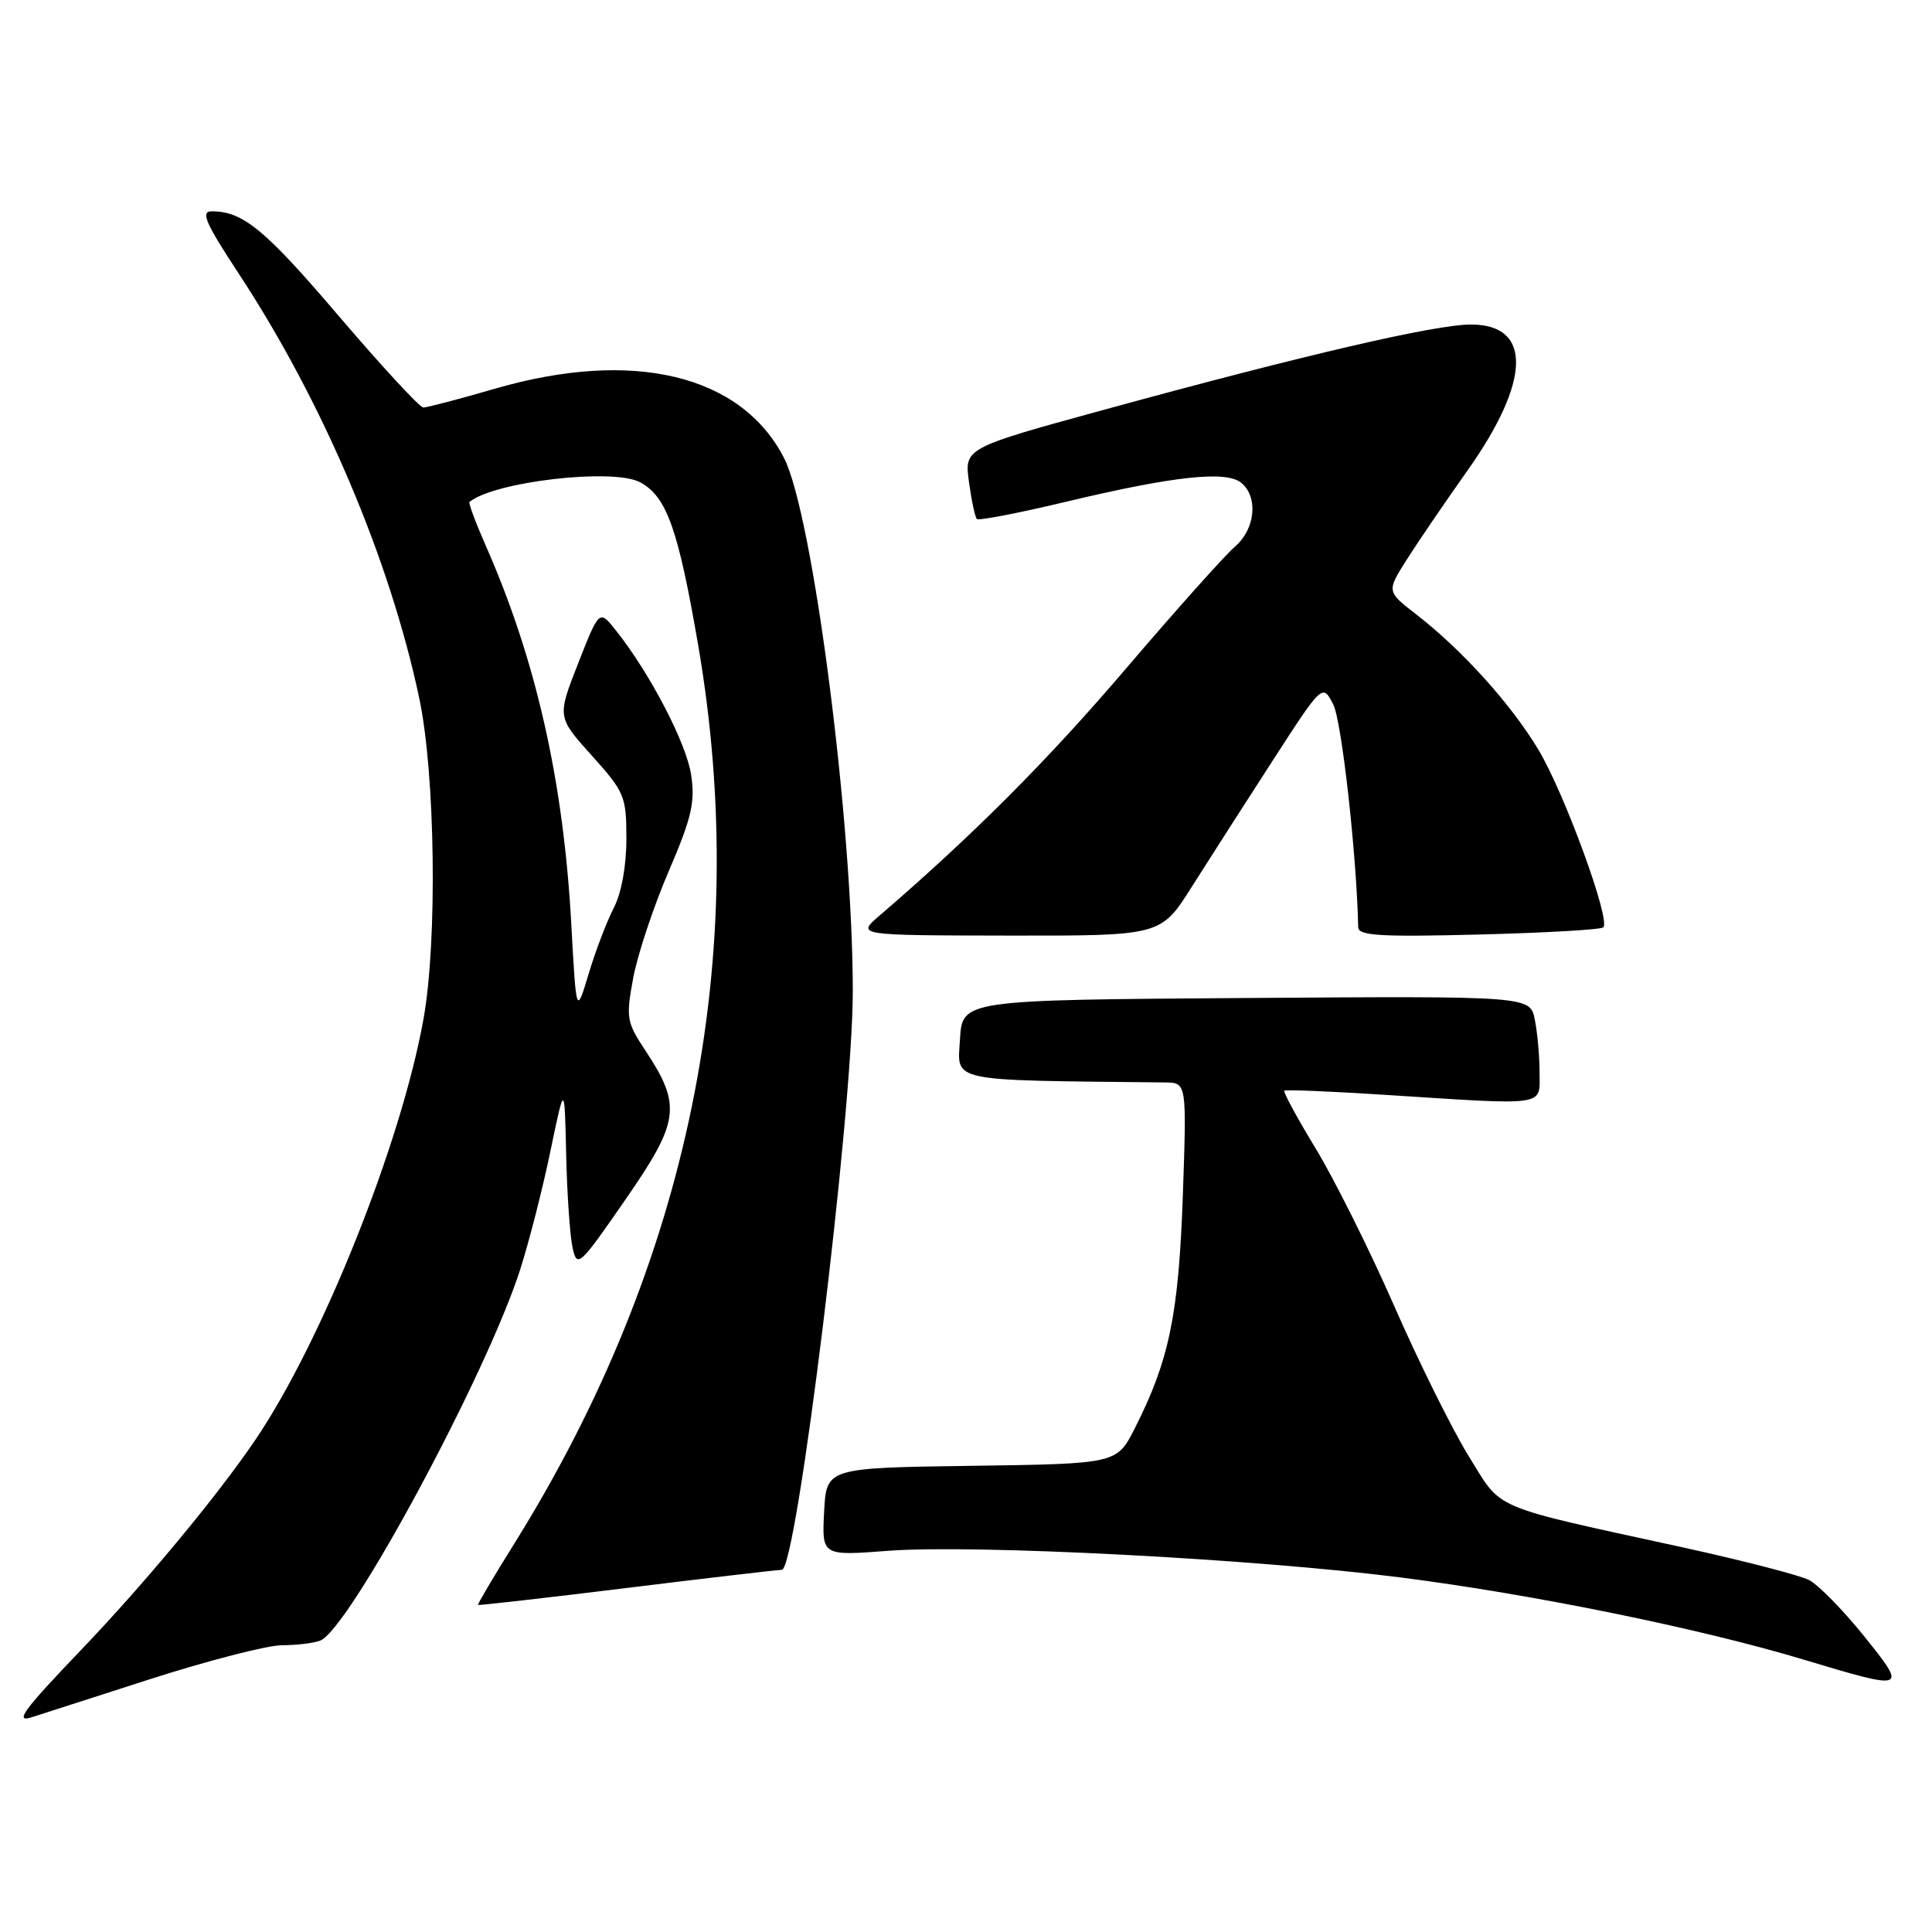 <?xml version="1.0" encoding="UTF-8" standalone="no"?>
<!DOCTYPE svg PUBLIC "-//W3C//DTD SVG 1.1//EN" "http://www.w3.org/Graphics/SVG/1.1/DTD/svg11.dtd" >
<svg xmlns="http://www.w3.org/2000/svg" xmlns:xlink="http://www.w3.org/1999/xlink" version="1.1" viewBox="0 0 256 256">
 <g >
 <path fill="currentColor"
d=" M 19.69 222.56 C 27.49 220.05 35.44 218.00 37.36 218.00 C 39.27 218.00 41.55 217.73 42.43 217.39 C 46.27 215.91 64.45 182.18 68.93 168.21 C 70.11 164.52 71.92 157.45 72.94 152.50 C 74.81 143.50 74.81 143.50 75.02 153.00 C 75.14 158.22 75.52 163.77 75.87 165.33 C 76.47 168.05 76.76 167.79 82.86 158.97 C 90.06 148.58 90.34 146.49 85.51 139.19 C 83.02 135.44 82.93 134.85 83.90 129.60 C 84.47 126.53 86.57 120.19 88.58 115.51 C 91.64 108.38 92.13 106.32 91.58 102.67 C 90.95 98.47 86.10 89.17 81.60 83.52 C 79.41 80.77 79.41 80.77 76.61 87.89 C 73.82 95.01 73.82 95.01 78.41 100.11 C 82.78 104.97 83.00 105.51 83.00 111.16 C 83.00 114.76 82.34 118.36 81.33 120.30 C 80.42 122.06 78.92 125.97 78.01 129.00 C 76.36 134.50 76.36 134.50 75.70 122.47 C 74.66 103.43 71.00 87.30 64.29 72.13 C 62.99 69.17 62.05 66.64 62.21 66.51 C 65.50 63.81 81.24 61.99 84.81 63.90 C 88.33 65.78 89.86 70.08 92.50 85.42 C 99.62 126.76 91.32 167.35 68.17 204.50 C 65.42 208.90 63.25 212.57 63.34 212.66 C 63.43 212.74 72.28 211.74 83.00 210.42 C 93.72 209.10 102.99 208.02 103.60 208.01 C 105.57 207.99 113.00 147.40 113.00 131.34 C 113.00 109.08 107.72 68.18 103.89 60.69 C 98.22 49.64 83.89 46.20 65.60 51.50 C 60.85 52.88 56.58 54.00 56.10 54.00 C 55.62 54.00 50.59 48.55 44.91 41.90 C 35.09 30.38 32.20 28.00 28.04 28.00 C 26.55 28.00 27.23 29.56 31.63 36.25 C 42.76 53.18 51.65 74.10 55.55 92.50 C 57.68 102.51 57.97 124.67 56.12 135.00 C 53.16 151.52 42.62 177.87 33.78 190.87 C 28.77 198.25 19.15 209.84 10.76 218.61 C 3.05 226.66 1.85 228.31 4.25 227.53 C 4.94 227.31 11.88 225.07 19.69 222.56 Z  M 246.97 216.76 C 244.20 213.33 240.94 210.00 239.72 209.37 C 238.50 208.73 230.97 206.79 223.00 205.04 C 197.14 199.39 199.13 200.24 194.60 192.93 C 192.42 189.39 187.98 180.45 184.74 173.05 C 181.50 165.66 176.82 156.28 174.35 152.21 C 171.88 148.14 170.00 144.68 170.18 144.52 C 170.36 144.36 176.35 144.61 183.50 145.07 C 205.27 146.47 204.00 146.65 204.00 142.12 C 204.00 139.99 203.72 136.84 203.37 135.11 C 202.75 131.98 202.75 131.98 165.12 132.24 C 127.50 132.50 127.50 132.50 127.20 137.75 C 126.87 143.44 125.36 143.12 154.38 143.43 C 157.25 143.47 157.25 143.47 156.73 158.48 C 156.17 174.22 154.93 180.25 150.38 189.23 C 147.99 193.96 147.99 193.96 128.74 194.23 C 109.50 194.50 109.50 194.50 109.20 200.33 C 108.90 206.16 108.90 206.16 117.70 205.49 C 129.14 204.62 166.36 206.56 185.66 209.03 C 203.12 211.26 225.29 215.78 239.00 219.91 C 252.71 224.03 252.79 224.00 246.97 216.76 Z  M 157.91 117.52 C 160.17 113.95 164.98 106.44 168.62 100.81 C 175.23 90.59 175.23 90.59 176.65 93.31 C 177.77 95.44 179.76 113.20 179.97 122.87 C 179.99 123.99 182.93 124.16 195.95 123.83 C 204.73 123.61 212.15 123.18 212.45 122.88 C 213.44 121.90 207.28 105.05 203.84 99.33 C 200.21 93.28 193.75 86.13 187.62 81.38 C 183.74 78.37 183.74 78.37 186.37 74.20 C 187.82 71.91 191.45 66.58 194.44 62.36 C 202.86 50.48 203.04 43.00 194.91 43.00 C 190.18 43.00 172.86 47.02 146.64 54.20 C 127.78 59.36 127.78 59.36 128.39 63.85 C 128.73 66.32 129.20 68.54 129.44 68.77 C 129.68 69.01 134.95 67.99 141.15 66.51 C 155.51 63.08 162.48 62.32 164.48 63.98 C 166.77 65.88 166.33 70.14 163.61 72.46 C 162.30 73.58 155.81 80.85 149.18 88.61 C 138.83 100.75 128.83 110.76 116.50 121.36 C 113.50 123.94 113.50 123.94 133.66 123.97 C 153.82 124.00 153.82 124.00 157.91 117.52 Z "/>
</g>
</svg>